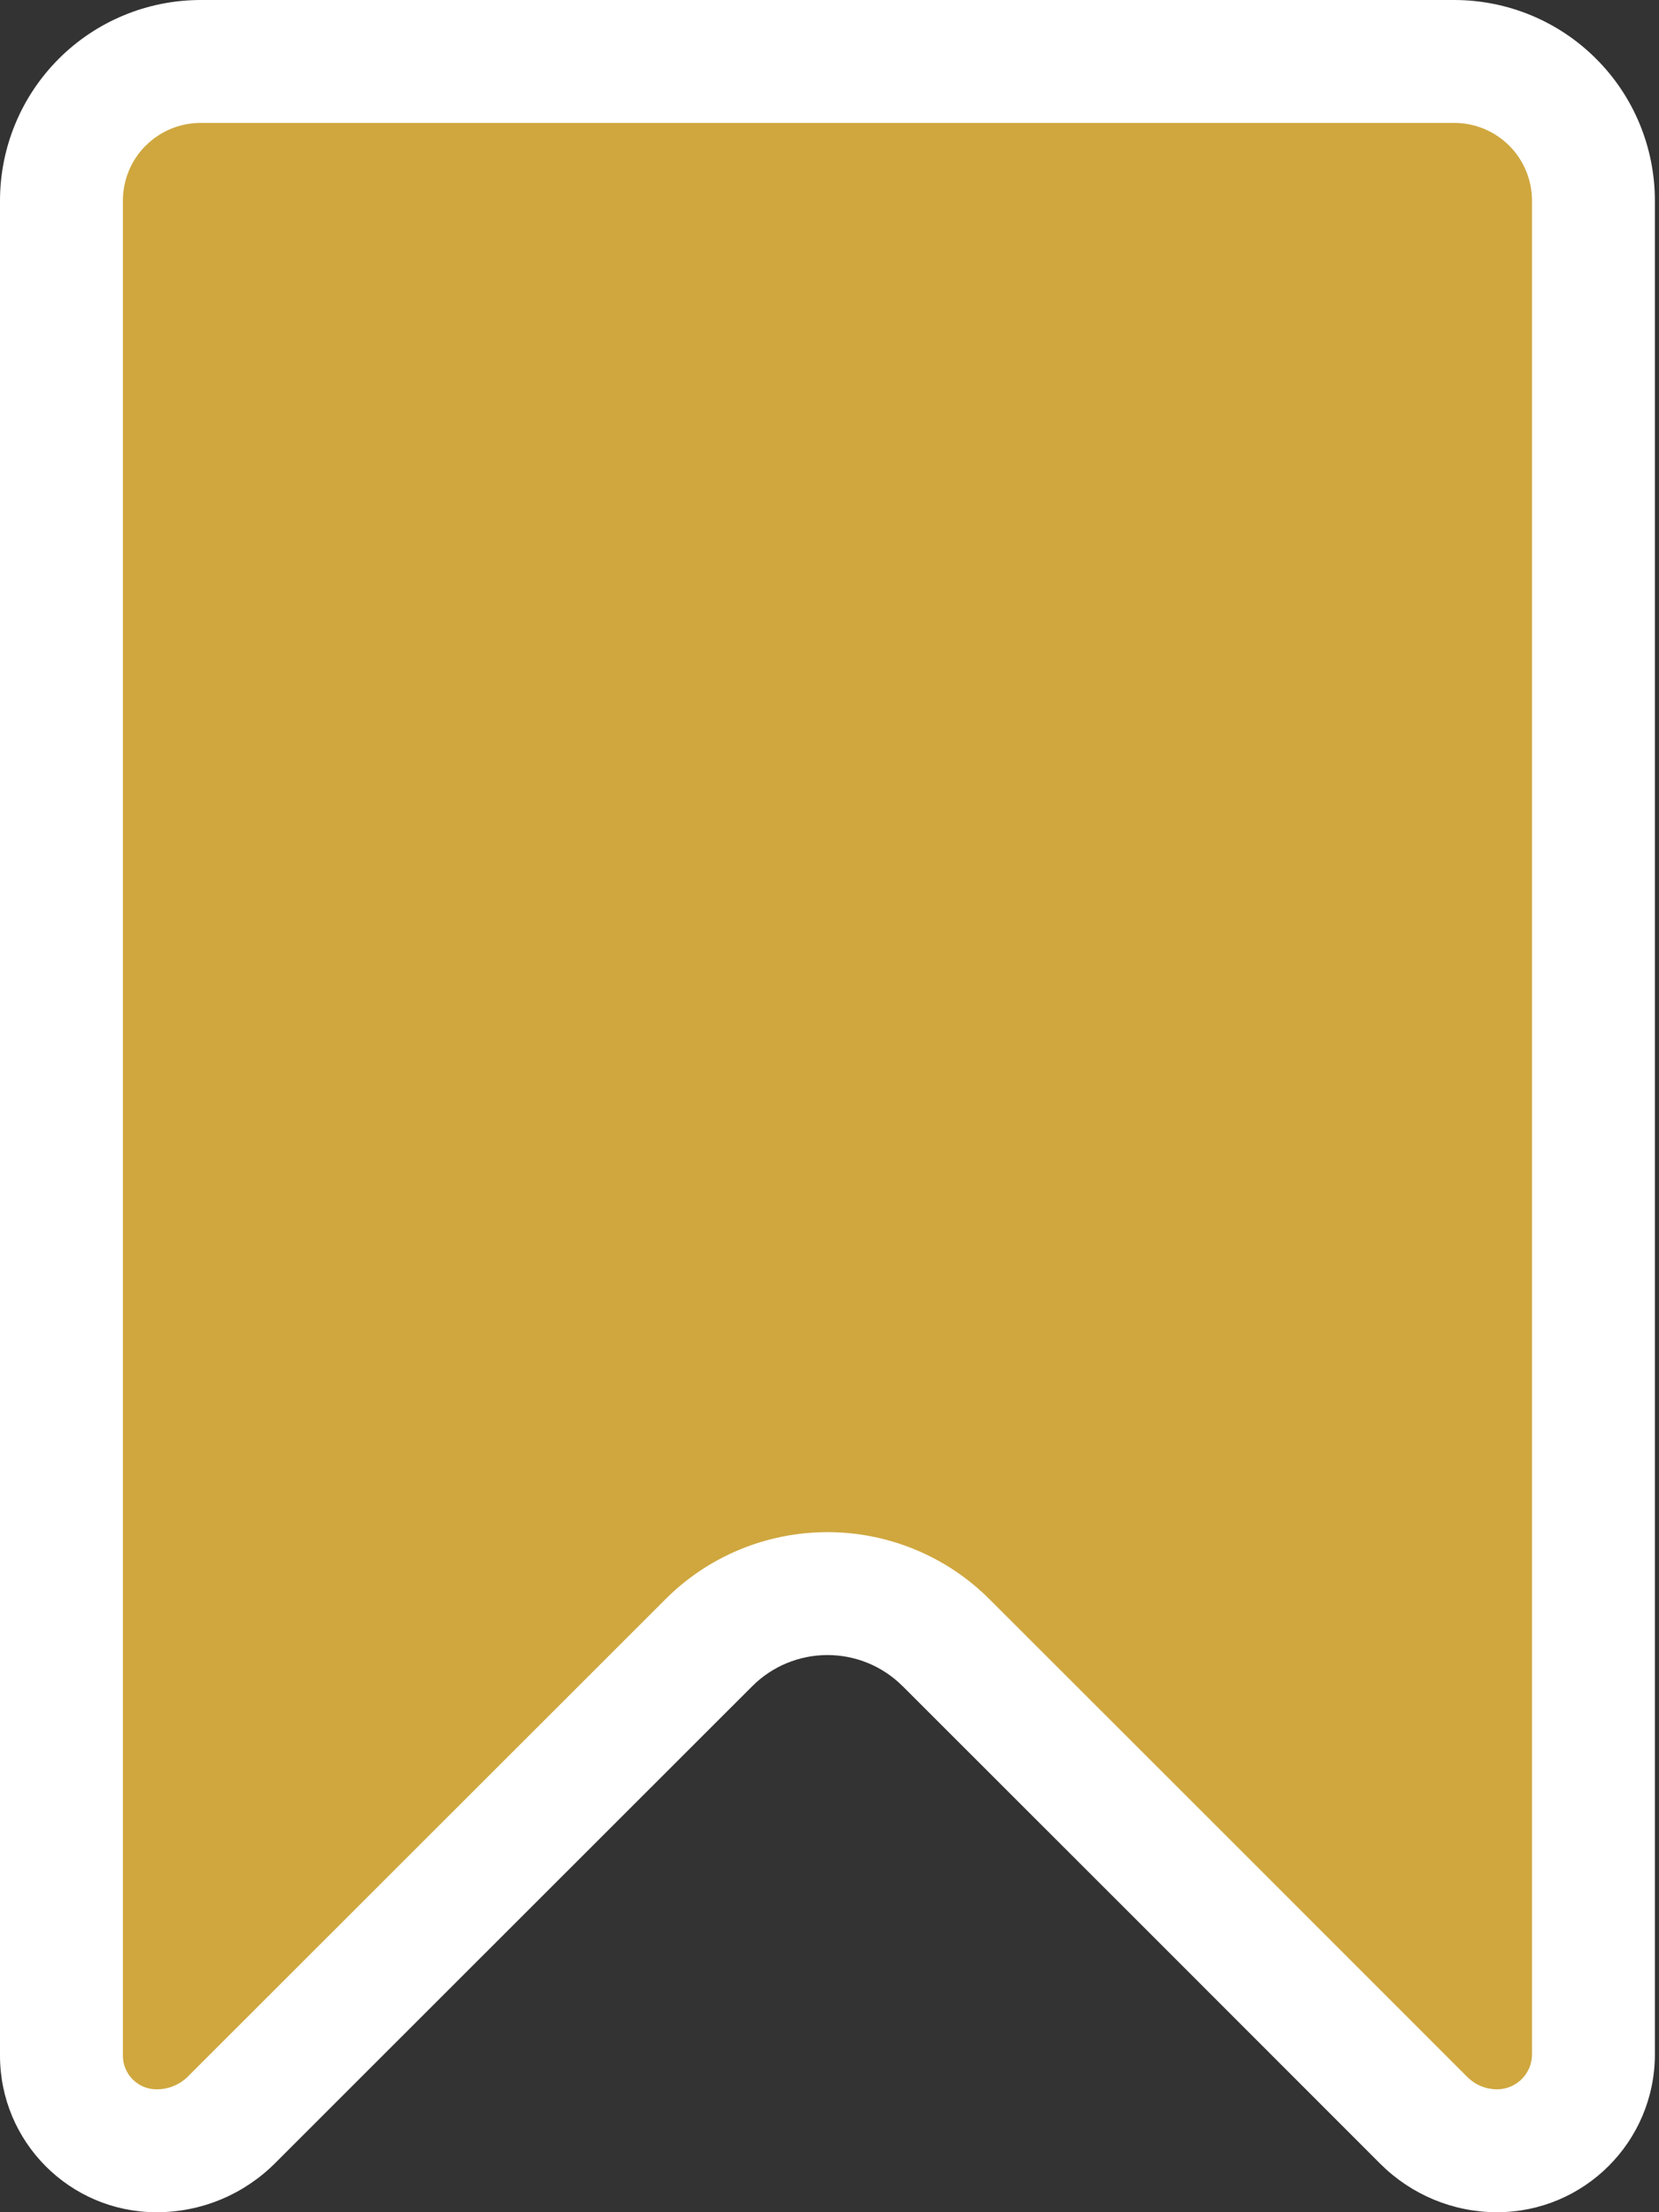 <svg width="27" height="36" viewBox="0 0 27 36" fill="none" xmlns="http://www.w3.org/2000/svg">
<rect x="0" y="0" width="27" height="36" fill="#333333" stroke="none"/>
<path d="M22.869 1H4.065C2.407 1 1 2.337 1 4.065V31.869C1.005 34.063 3.684 35.092 5.207 33.552L12.374 26.387C12.949 25.787 13.984 25.787 14.559 26.387L21.726 33.552C23.25 35.092 25.929 34.062 25.933 31.869V4.065C25.933 2.337 24.526 1 22.869 1V1Z" fill="#DFB340" fill-opacity="0.7"/>
<path d="M3.267 1C2.666 1 2.088 1.239 1.663 1.664C1.238 2.089 1 2.665 1 3.267V33.451C1 34.306 1.691 35 2.547 35H2.553C3.012 35 3.448 34.818 3.771 34.493C5.273 32.993 9.704 28.561 11.534 26.735C12.044 26.222 12.741 25.933 13.467 25.933C14.192 25.933 14.889 26.222 15.399 26.735C17.235 28.567 21.689 33.02 23.174 34.507C23.491 34.823 23.916 35 24.364 35C25.231 35 25.933 34.298 25.933 33.431V3.267C25.933 2.665 25.695 2.089 25.27 1.664C24.845 1.239 24.267 1 23.667 1H3.267Z" fill="#DFB340" fill-opacity="0.7"/>
<path fill-rule="evenodd" clip-rule="evenodd" d="M2.547 34C2.246 34 2 33.756 2 33.451V3.267C2 2.93 2.133 2.608 2.37 2.371L2.371 2.371C2.607 2.134 2.93 2 3.267 2H23.667C24.003 2 24.326 2.134 24.563 2.371L24.563 2.371C24.8 2.608 24.933 2.93 24.933 3.267V33.431C24.933 33.745 24.679 34 24.364 34C24.184 34 24.012 33.93 23.88 33.799C22.394 32.31 17.943 27.861 16.107 26.028C15.408 25.326 14.456 24.933 13.467 24.933C12.477 24.933 11.525 25.326 10.827 26.028C9.588 27.265 7.16 29.692 5.254 31.597C4.342 32.508 3.55 33.301 3.064 33.786L3.063 33.788C2.926 33.924 2.744 34 2.553 34H2.547ZM0 33.451C0 34.857 1.137 36 2.547 36H2.553C3.279 36 3.969 35.711 4.479 35.2C4.965 34.714 5.758 33.922 6.67 33.01C8.576 31.104 11.003 28.678 12.241 27.442L12.243 27.44C12.565 27.117 13.006 26.933 13.467 26.933C13.928 26.933 14.369 27.117 14.69 27.44L14.693 27.442C16.528 29.275 20.982 33.727 22.466 35.214L22.468 35.216C22.971 35.716 23.649 36 24.364 36C25.782 36 26.933 34.851 26.933 33.431V3.267C26.933 2.401 26.591 1.57 25.977 0.957C25.364 0.343 24.532 4.57764e-05 23.667 4.57764e-05H3.267C2.401 4.57764e-05 1.569 0.343 0.955 0.958C0.343 1.571 0 2.401 0 3.267V33.451Z" fill="white"/>
</svg>
